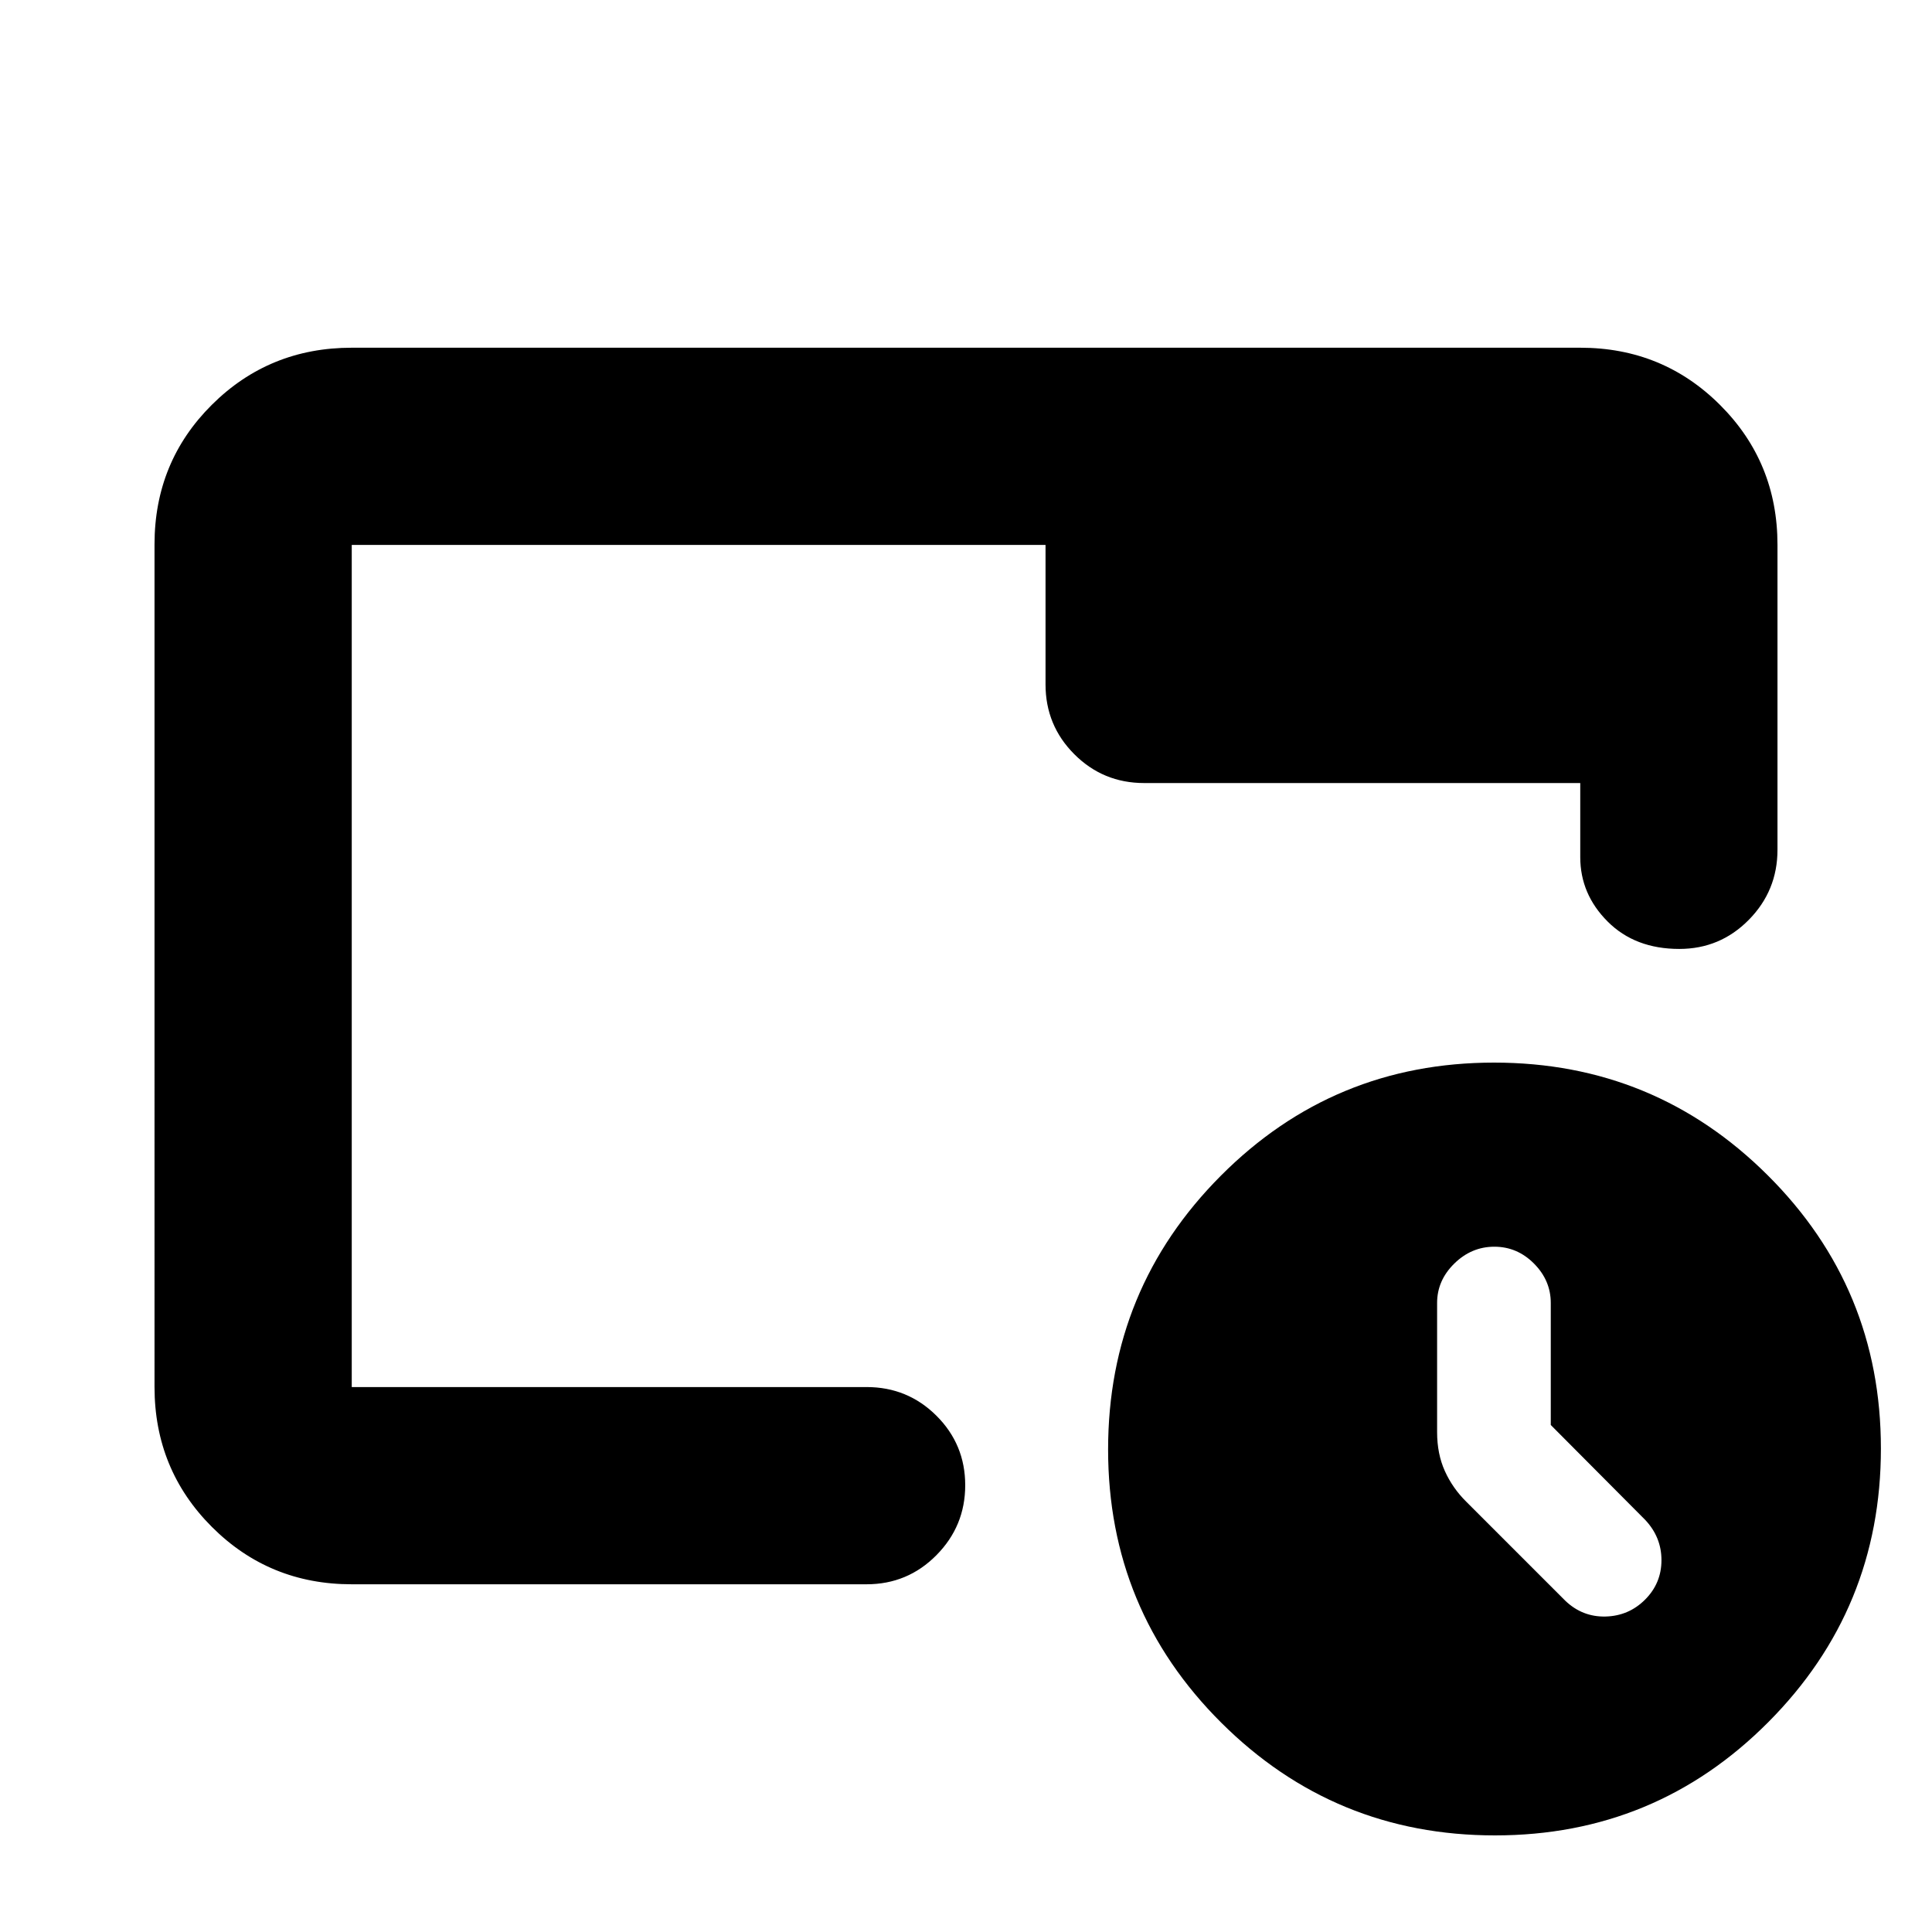 <svg xmlns="http://www.w3.org/2000/svg" height="20" viewBox="0 -960 960 960" width="20"><path d="M742.84-48q79.77 0 135.77-56.23 56-56.22 56-136 0-79.77-56.23-135.77-56.22-56-136-56-79.77 0-135.77 56.23-56 56.22-56 136 0 79.77 56.23 135.77 56.22 56 136 56Zm27.73-203.93 46.87 47.1q8.13 8.6 8.13 20.06 0 11.47-8.13 19.6t-19.65 8.41q-11.51.28-20.01-7.85l-49.21-49.21q-6.79-6.71-10.63-15.23-3.85-8.52-3.85-19.34v-64.18q0-11.18 8.53-19.56 8.53-8.39 19.91-8.39t19.71 8.39q8.33 8.38 8.33 19.56v60.64Zm-595.79 79.15q-41 0-69.5-28.51t-28.5-69.53V-689.5q0-41.02 28.5-69.37t69.5-28.35h610.44q41 0 69.5 28.48 28.5 28.47 28.5 69.44v151.54q0 20.37-14.25 34.82-14.24 14.46-34.54 14.46-22 0-35.6-13.61-13.61-13.61-13.61-32v-36.82h-216.7q-20.39 0-34.69-14.31-14.31-14.31-14.31-34.69v-69.31H174.78v418.44h255.83q20.39 0 34.69 14.24 14.31 14.25 14.31 34.55 0 20.29-14.31 34.75-14.3 14.46-34.69 14.46H174.78Zm0-98v-418.44 418.44Z"/></svg>